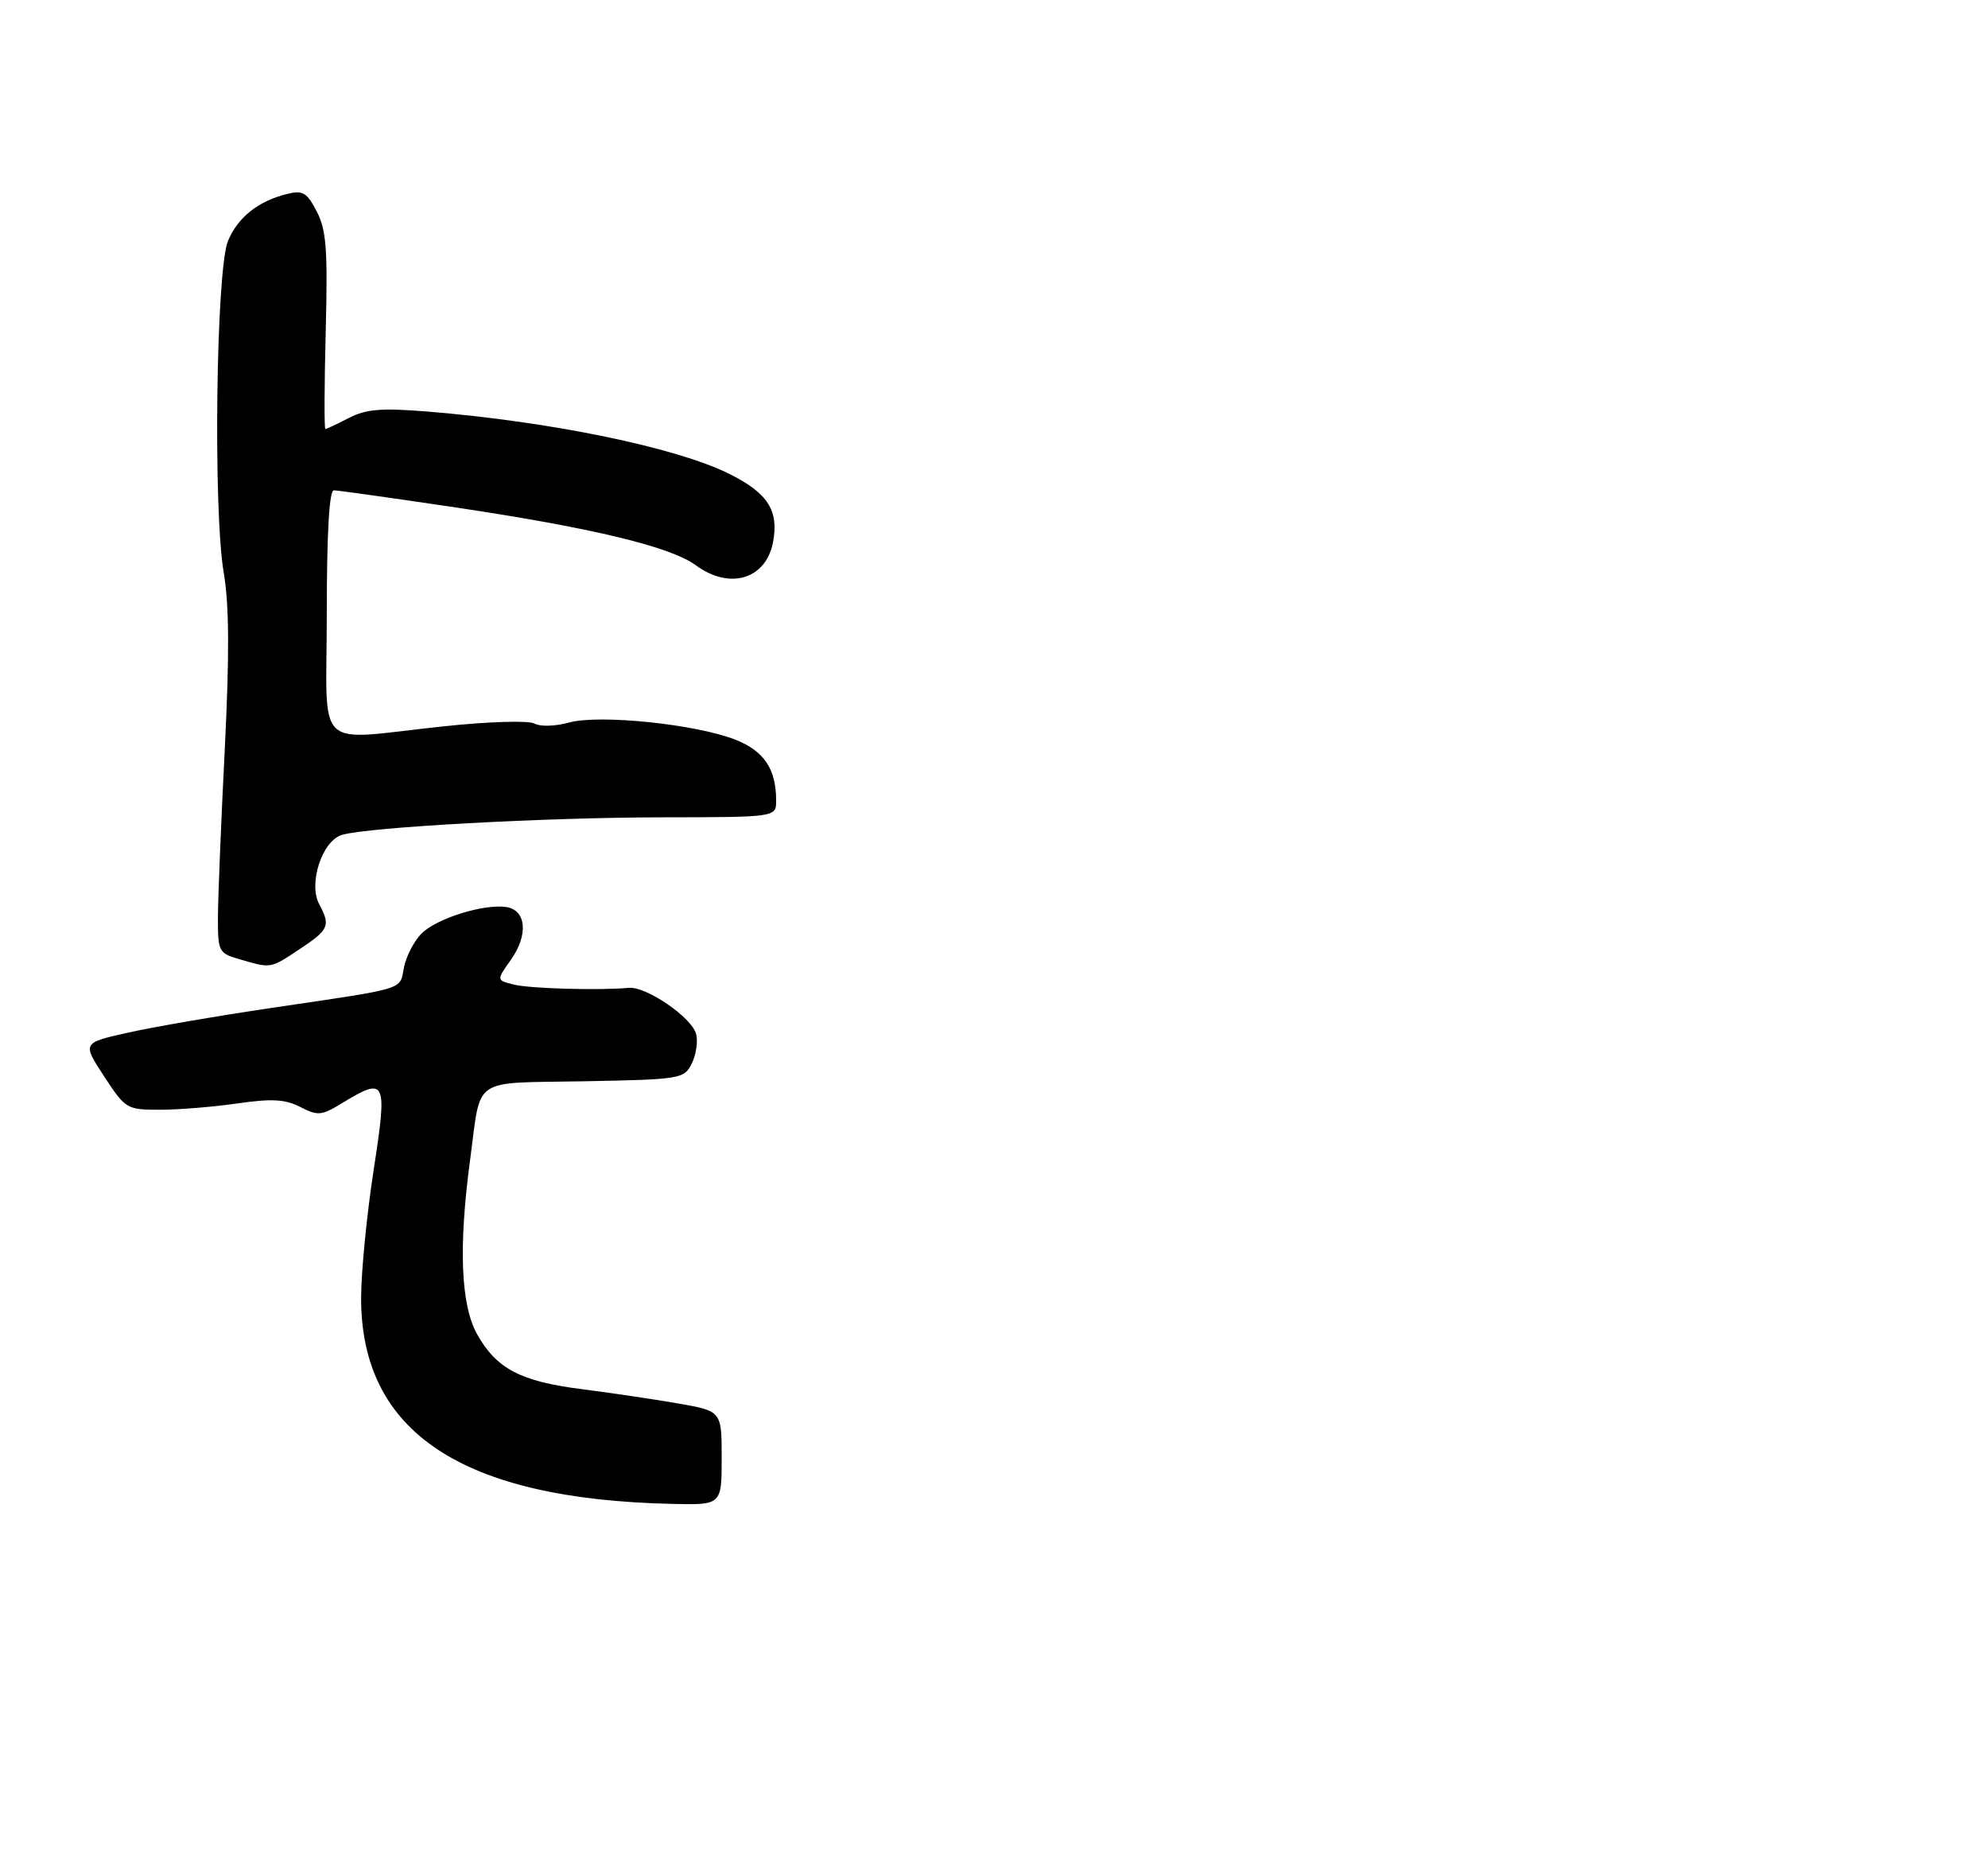 <?xml version="1.0" encoding="UTF-8" standalone="no"?>
<!DOCTYPE svg PUBLIC "-//W3C//DTD SVG 1.1//EN" "http://www.w3.org/Graphics/SVG/1.1/DTD/svg11.dtd" >
<svg xmlns="http://www.w3.org/2000/svg" xmlns:xlink="http://www.w3.org/1999/xlink" version="1.1" viewBox="0 0 292 274">
 <g >
 <path fill="currentColor"
d=" M 106.00 214.10 C 106.00 207.21 106.00 207.21 99.60 206.09 C 96.08 205.48 89.75 204.54 85.53 204.00 C 76.47 202.86 72.94 201.01 70.09 195.95 C 67.68 191.65 67.33 183.13 69.05 170.32 C 70.72 157.93 69.03 159.09 85.78 158.78 C 100.02 158.51 100.48 158.43 101.61 156.17 C 102.25 154.88 102.53 152.93 102.25 151.84 C 101.61 149.41 94.94 144.83 92.37 145.06 C 87.96 145.46 77.82 145.17 75.47 144.58 C 72.91 143.94 72.91 143.94 75.02 140.97 C 77.64 137.29 77.32 133.62 74.33 133.19 C 71.00 132.72 64.13 134.87 61.92 137.08 C 60.83 138.17 59.67 140.40 59.34 142.04 C 58.66 145.44 60.01 145.03 40.00 147.99 C 32.02 149.17 22.48 150.81 18.79 151.64 C 12.08 153.14 12.08 153.14 15.29 158.05 C 18.43 162.85 18.61 162.96 23.50 162.96 C 26.25 162.96 31.38 162.54 34.90 162.03 C 39.95 161.30 41.90 161.42 44.12 162.56 C 46.67 163.88 47.23 163.83 50.21 162.01 C 56.70 158.06 56.93 158.54 54.89 171.75 C 53.89 178.21 53.06 186.65 53.04 190.50 C 52.98 210.31 67.81 220.16 98.75 220.84 C 106.00 221.00 106.00 221.00 106.00 214.10 Z  M 44.02 139.37 C 48.32 136.52 48.58 135.94 46.89 132.79 C 45.25 129.73 47.33 123.42 50.26 122.59 C 54.24 121.45 80.04 120.04 97.25 120.02 C 114.00 120.00 114.00 120.00 114.00 117.57 C 114.00 112.94 112.26 110.32 108.09 108.65 C 102.34 106.35 88.06 104.87 83.59 106.10 C 81.57 106.66 79.33 106.72 78.49 106.25 C 77.64 105.78 71.82 105.95 65.24 106.65 C 45.76 108.70 48.00 110.86 48.00 90.00 C 48.00 78.30 48.36 72.00 49.03 72.00 C 49.60 72.00 57.67 73.14 66.96 74.52 C 86.99 77.51 98.49 80.28 102.21 83.01 C 107.19 86.67 112.52 85.06 113.55 79.59 C 114.41 74.98 112.79 72.43 107.21 69.63 C 99.47 65.74 80.98 61.91 62.73 60.43 C 56.01 59.89 53.76 60.07 51.24 61.38 C 49.51 62.27 47.96 63.00 47.79 63.00 C 47.61 63.00 47.64 56.55 47.84 48.66 C 48.15 36.68 47.94 33.78 46.53 31.07 C 45.09 28.27 44.48 27.91 42.18 28.48 C 37.94 29.52 34.94 31.90 33.49 35.37 C 31.74 39.56 31.29 74.85 32.86 84.09 C 33.67 88.82 33.71 96.17 33.01 110.09 C 32.47 120.77 32.02 131.85 32.01 134.72 C 32.00 139.76 32.12 139.98 35.25 140.88 C 39.88 142.22 39.66 142.26 44.02 139.37 Z "/>
</g>
</svg>